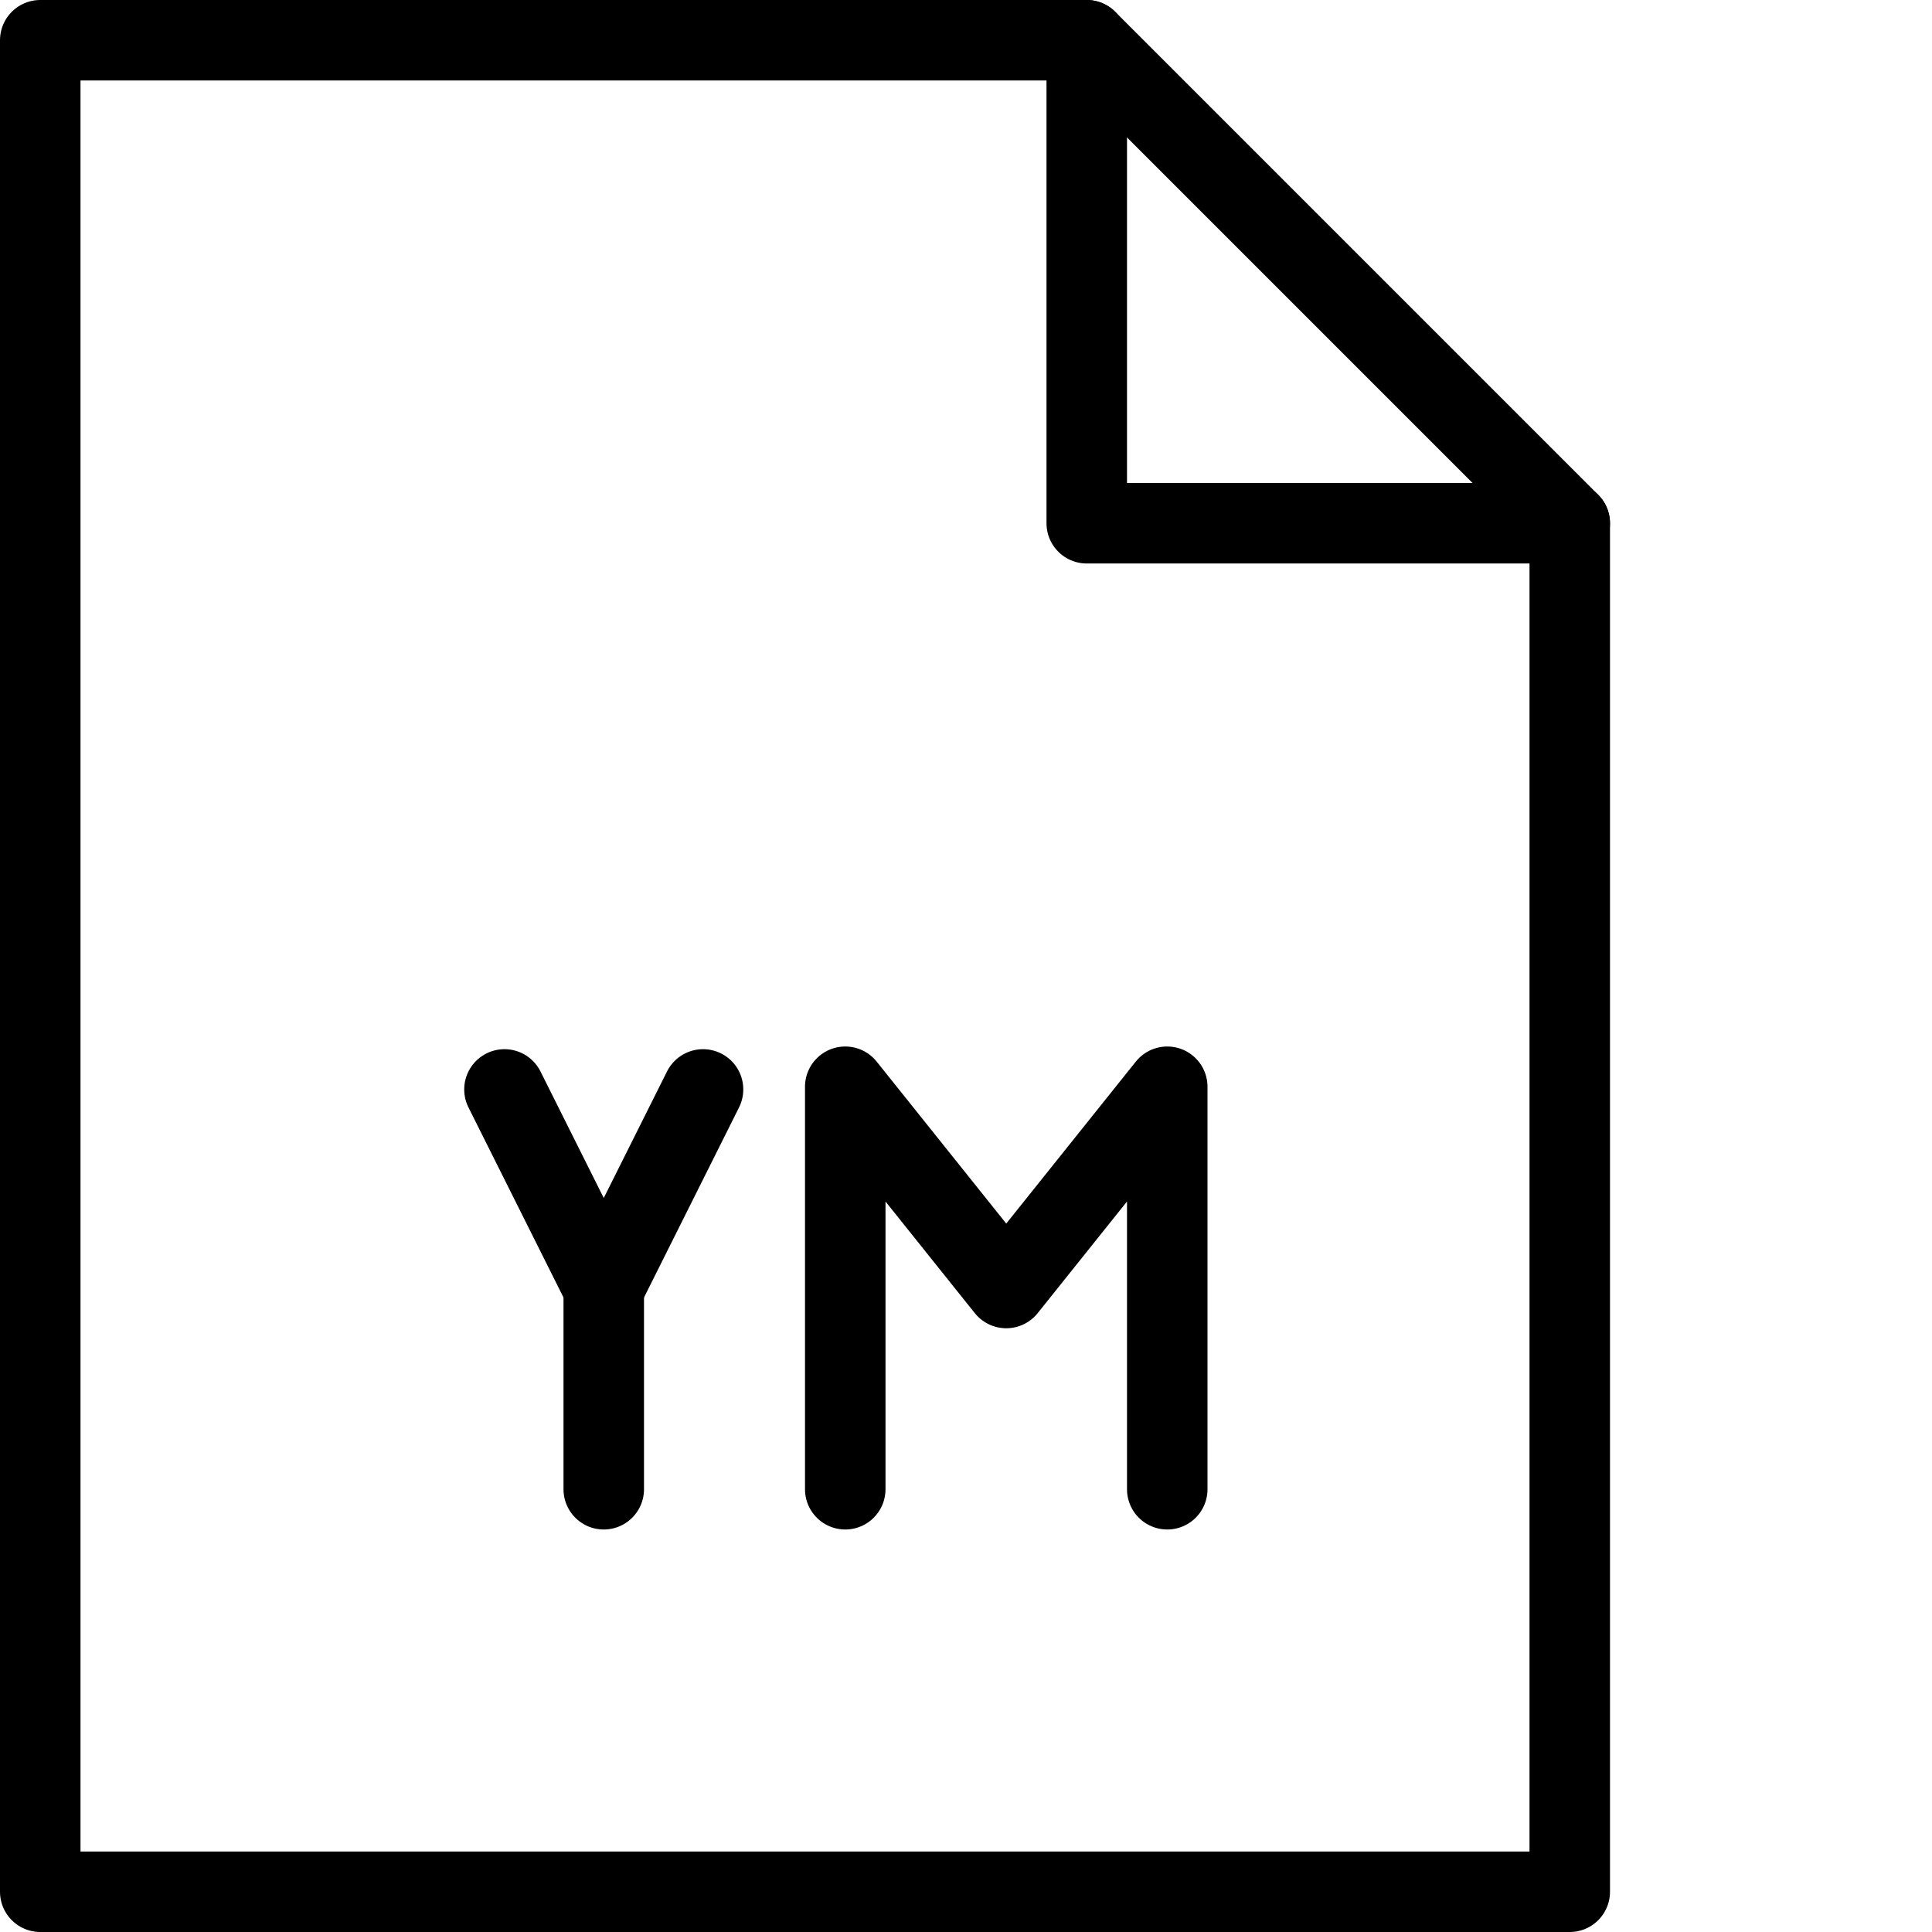 <svg xmlns="http://www.w3.org/2000/svg" viewBox="0 0 144 144"><line x1="45" y1="111" x2="45" y2="96" style="fill:none;stroke:#000;stroke-linecap:round;stroke-linejoin:round;stroke-width:6px"/><polyline points="37.6 81.2 45 96 52.4 81.2" style="fill:none;stroke:#000;stroke-linecap:round;stroke-linejoin:round;stroke-width:6px"/><polyline points="87 111 87 81 75 96 63 81 63 111" style="fill:none;stroke:#000;stroke-linecap:round;stroke-linejoin:round;stroke-width:6px"/><polygon points="117 141 3 141 3 3 81 3 117 39 117 141" style="fill:none;stroke:#000;stroke-linecap:round;stroke-linejoin:round;stroke-width:6px"/><polyline points="81 3 81 39 117 39" style="fill:none;stroke:#000;stroke-linecap:round;stroke-linejoin:round;stroke-width:6px"/><rect width="144" height="144" style="fill:none"/></svg>